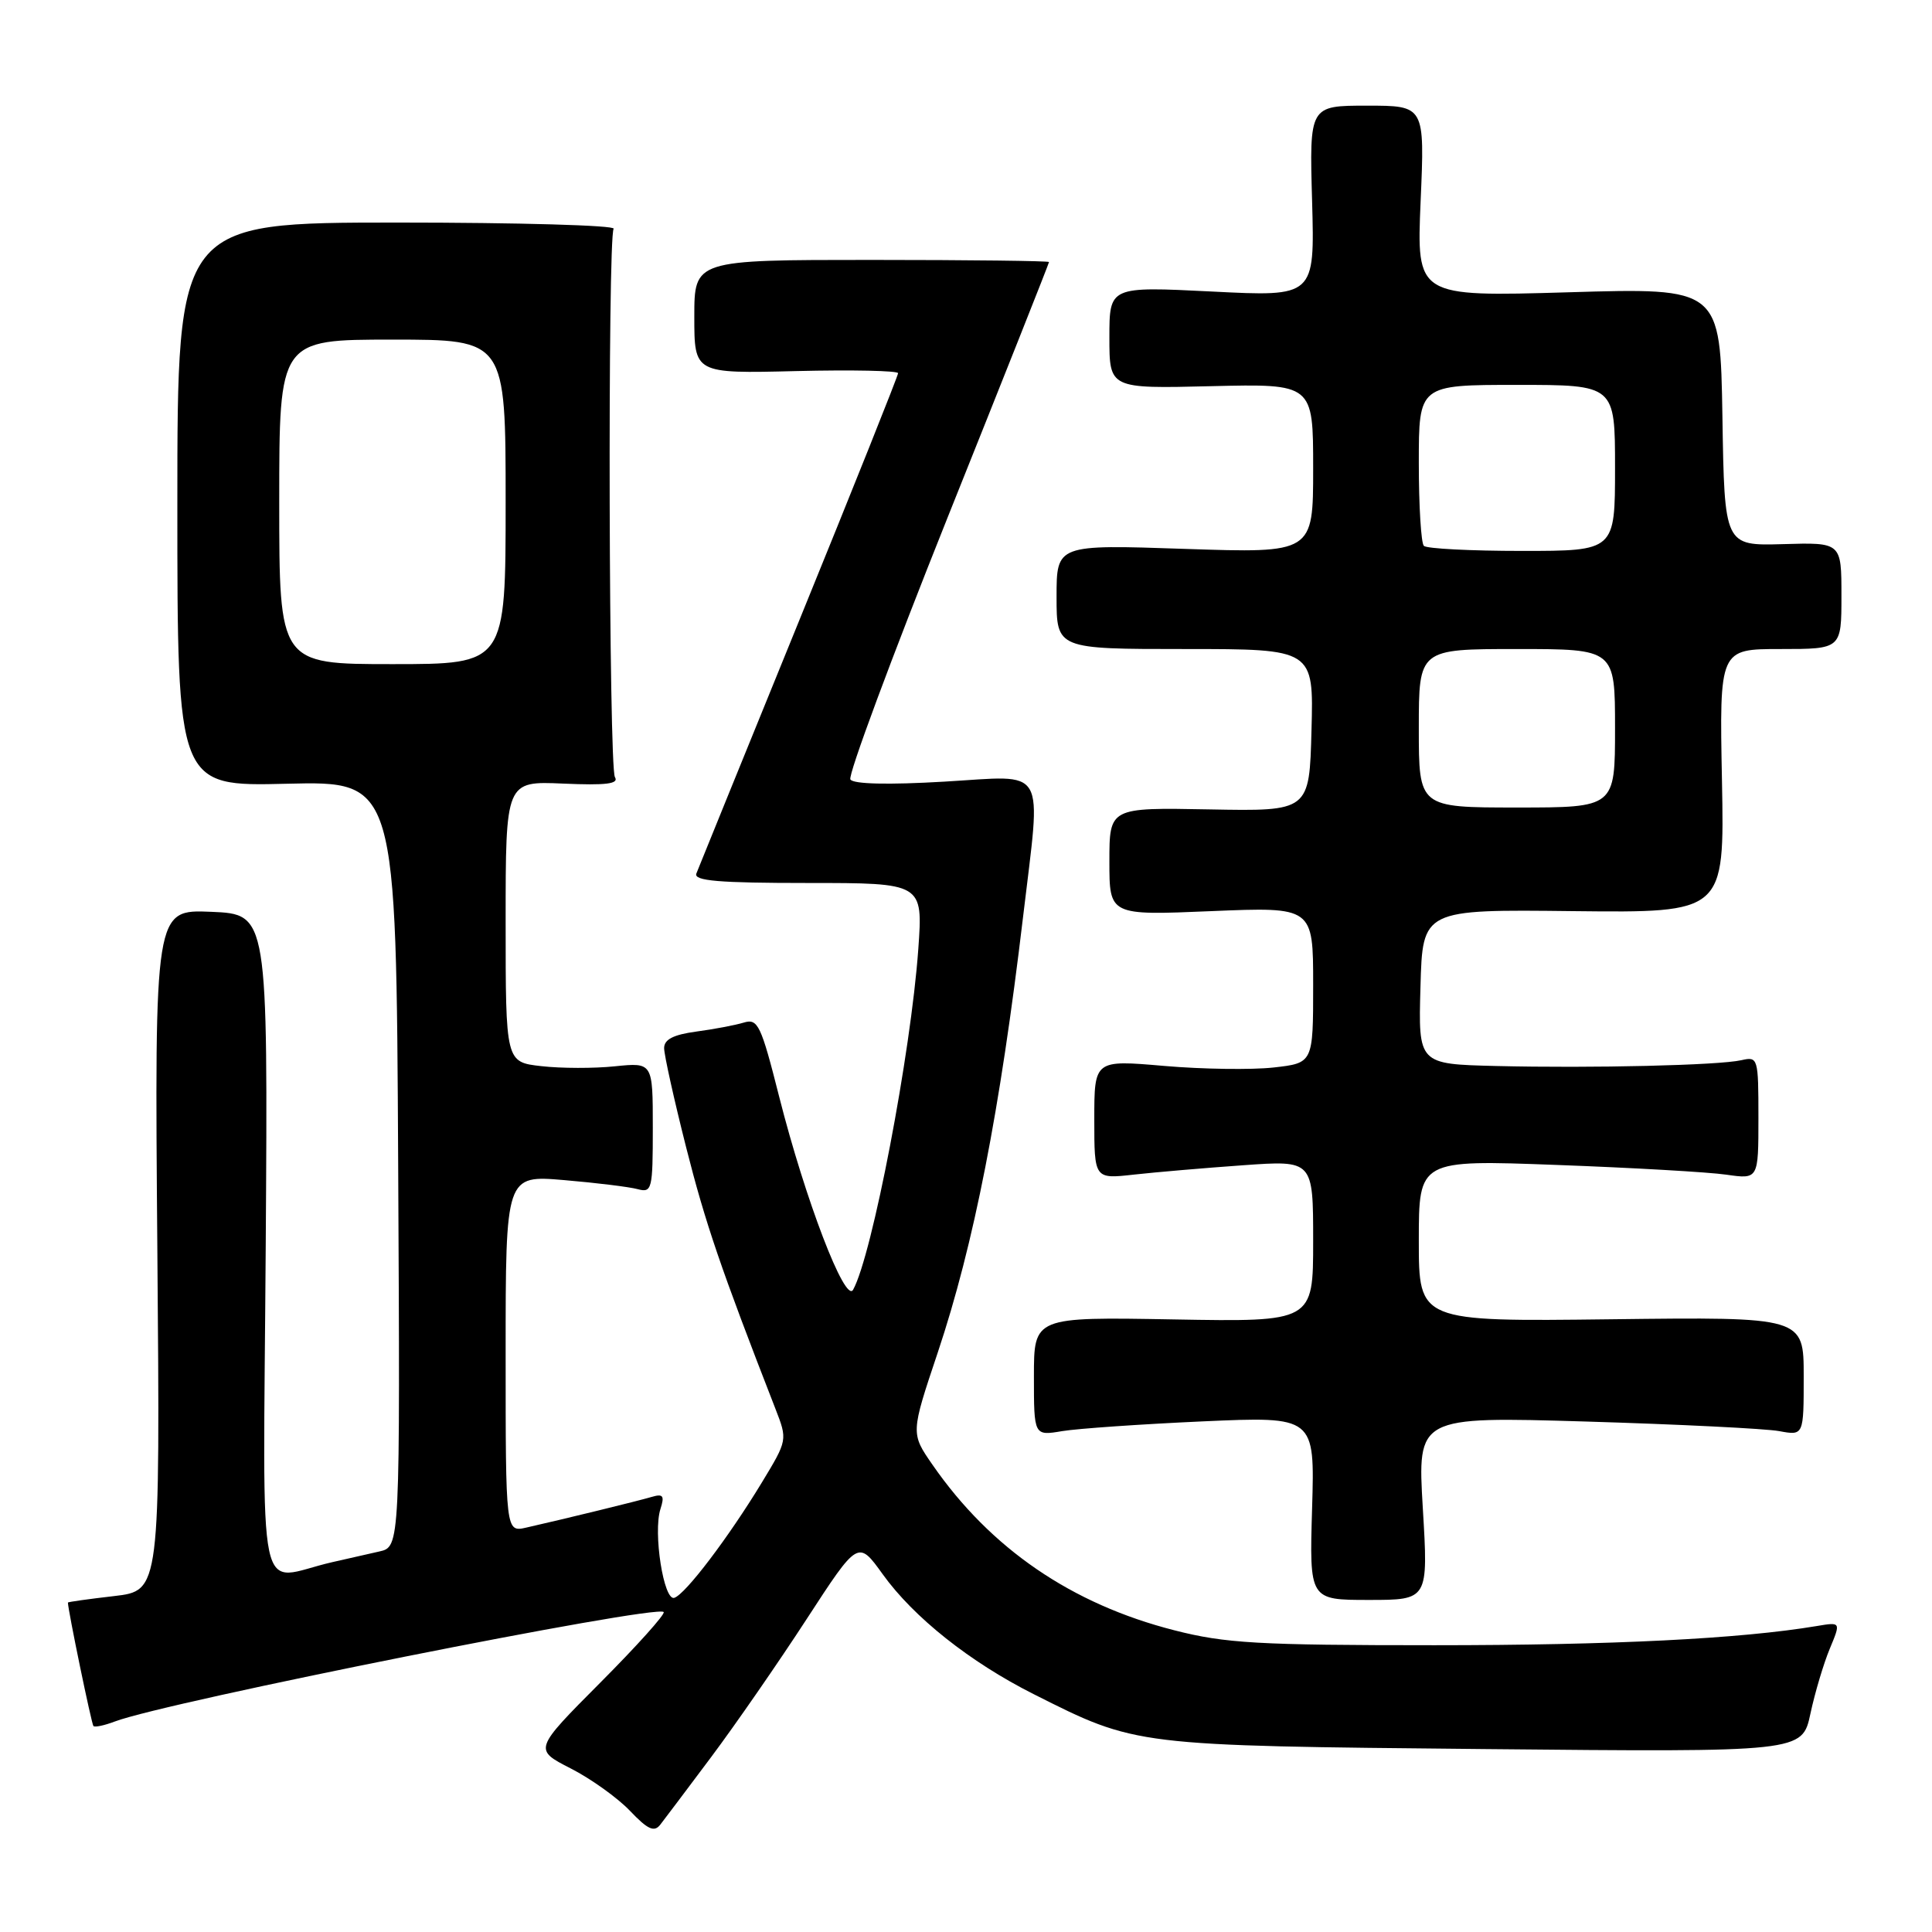 <?xml version="1.0" encoding="UTF-8" standalone="no"?>
<!DOCTYPE svg PUBLIC "-//W3C//DTD SVG 1.1//EN" "http://www.w3.org/Graphics/SVG/1.1/DTD/svg11.dtd" >
<svg xmlns="http://www.w3.org/2000/svg" xmlns:xlink="http://www.w3.org/1999/xlink" version="1.1" viewBox="0 0 256 256">
 <g >
 <path fill="currentColor"
d=" M 94.27 232.77 C 97.44 228.53 103.11 220.34 106.87 214.56 C 113.70 204.06 113.70 204.06 116.96 208.59 C 121.06 214.30 128.52 220.23 136.96 224.48 C 150.63 231.36 150.17 231.31 196.65 231.76 C 238.80 232.17 238.80 232.17 239.89 227.07 C 240.49 224.27 241.65 220.39 242.46 218.45 C 243.93 214.92 243.93 214.92 240.72 215.46 C 230.62 217.15 213.71 218.00 190.05 218.00 C 166.70 218.00 162.34 217.75 155.60 216.02 C 141.99 212.55 131.26 205.20 123.57 194.10 C 120.67 189.92 120.67 189.92 124.26 179.21 C 129.05 164.88 132.50 147.28 135.56 121.50 C 137.98 101.11 138.94 102.77 125.14 103.57 C 117.68 104.01 113.06 103.90 112.68 103.28 C 112.34 102.74 118.13 87.16 125.53 68.65 C 132.94 50.15 139.00 34.88 139.00 34.72 C 139.00 34.57 128.43 34.44 115.50 34.44 C 92.00 34.44 92.00 34.44 92.00 41.97 C 92.00 49.50 92.00 49.50 105.50 49.17 C 112.92 48.99 119.00 49.12 119.00 49.45 C 119.00 49.78 113.10 64.55 105.88 82.27 C 98.66 100.00 92.54 115.06 92.27 115.75 C 91.90 116.72 95.24 117.00 107.04 117.00 C 122.30 117.00 122.30 117.00 121.68 125.75 C 120.69 139.60 115.56 166.37 113.04 170.90 C 111.99 172.77 106.70 158.95 103.25 145.34 C 100.83 135.77 100.42 134.93 98.55 135.50 C 97.42 135.84 94.59 136.38 92.25 136.69 C 89.23 137.10 88.00 137.73 88.00 138.88 C 88.00 139.77 89.31 145.68 90.91 152.00 C 93.46 162.07 95.50 168.06 102.74 186.65 C 104.36 190.81 104.36 190.81 100.93 196.47 C 96.53 203.72 90.83 211.24 89.35 211.72 C 87.95 212.18 86.52 203.07 87.51 199.96 C 88.08 198.19 87.87 197.90 86.35 198.35 C 84.49 198.90 74.88 201.25 69.75 202.41 C 67.00 203.04 67.00 203.04 67.00 179.38 C 67.00 155.71 67.00 155.71 74.75 156.37 C 79.01 156.73 83.40 157.27 84.50 157.57 C 86.39 158.07 86.50 157.62 86.50 149.44 C 86.50 140.78 86.50 140.78 81.48 141.29 C 78.73 141.58 74.34 141.57 71.73 141.27 C 67.00 140.74 67.00 140.74 67.00 122.12 C 67.00 103.50 67.00 103.50 74.61 103.83 C 80.32 104.08 82.04 103.87 81.48 102.97 C 80.67 101.66 80.50 31.61 81.31 30.31 C 81.59 29.86 68.69 29.49 52.66 29.49 C 23.50 29.50 23.50 29.50 23.50 66.85 C 23.50 104.21 23.50 104.21 38.00 103.85 C 52.50 103.50 52.50 103.50 52.76 154.23 C 53.02 204.96 53.02 204.96 50.26 205.58 C 48.74 205.92 45.92 206.56 44.00 207.00 C 33.81 209.33 34.88 214.46 35.21 165.10 C 35.50 121.14 35.50 121.14 27.99 120.82 C 20.48 120.50 20.48 120.50 20.85 165.64 C 21.22 210.78 21.22 210.78 15.11 211.49 C 11.75 211.88 9.00 212.26 9.00 212.35 C 9.00 213.32 12.13 228.46 12.38 228.71 C 12.57 228.90 13.84 228.63 15.21 228.11 C 22.04 225.51 86.91 212.58 87.94 213.60 C 88.19 213.86 84.42 218.06 79.56 222.94 C 70.72 231.82 70.72 231.82 75.61 234.32 C 78.30 235.69 81.84 238.23 83.48 239.95 C 85.82 242.41 86.68 242.81 87.48 241.79 C 88.04 241.07 91.10 237.01 94.27 232.77 Z  M 188.53 199.85 C 187.81 187.70 187.81 187.70 210.15 188.36 C 222.44 188.73 233.96 189.30 235.75 189.63 C 239.00 190.23 239.00 190.23 239.00 182.36 C 239.00 174.50 239.00 174.50 213.50 174.81 C 188.00 175.12 188.00 175.12 188.00 164.40 C 188.00 153.68 188.00 153.68 206.25 154.36 C 216.29 154.73 226.41 155.31 228.75 155.65 C 233.00 156.26 233.00 156.26 233.00 148.11 C 233.00 140.17 232.94 139.98 230.75 140.48 C 227.76 141.16 211.00 141.56 198.22 141.25 C 187.93 141.00 187.93 141.00 188.22 130.75 C 188.50 120.50 188.50 120.50 208.50 120.73 C 228.50 120.95 228.50 120.95 228.17 103.48 C 227.83 86.00 227.83 86.00 235.92 86.00 C 244.00 86.00 244.00 86.00 244.00 78.93 C 244.00 71.87 244.00 71.87 236.25 72.10 C 228.50 72.32 228.50 72.32 228.23 55.23 C 227.95 38.13 227.95 38.13 207.82 38.73 C 187.70 39.32 187.70 39.32 188.24 26.66 C 188.79 14.00 188.79 14.00 181.14 14.00 C 173.50 14.00 173.50 14.00 173.86 26.66 C 174.21 39.32 174.21 39.32 160.61 38.63 C 147.00 37.95 147.00 37.95 147.00 44.72 C 147.00 51.50 147.00 51.50 160.50 51.17 C 174.00 50.85 174.00 50.85 174.00 62.07 C 174.00 73.30 174.00 73.30 157.00 72.73 C 140.00 72.15 140.00 72.15 140.00 79.08 C 140.00 86.00 140.00 86.00 157.03 86.00 C 174.07 86.00 174.07 86.00 173.78 96.75 C 173.50 107.50 173.50 107.50 160.25 107.25 C 147.00 107.00 147.00 107.00 147.00 114.15 C 147.00 121.30 147.00 121.30 160.50 120.73 C 174.00 120.17 174.00 120.17 174.00 130.51 C 174.00 140.86 174.00 140.86 168.75 141.45 C 165.86 141.77 159.34 141.68 154.25 141.24 C 145.00 140.44 145.00 140.44 145.00 148.33 C 145.00 156.23 145.00 156.23 150.25 155.64 C 153.14 155.32 159.66 154.76 164.75 154.40 C 174.00 153.74 174.00 153.74 174.00 164.45 C 174.00 175.16 174.00 175.16 155.50 174.83 C 137.00 174.50 137.00 174.50 137.00 182.38 C 137.00 190.26 137.00 190.26 140.75 189.63 C 142.81 189.29 151.19 188.71 159.36 188.34 C 174.22 187.68 174.22 187.68 173.86 199.84 C 173.50 212.00 173.50 212.00 181.38 212.00 C 189.26 212.00 189.26 212.00 188.53 199.85 Z  M 37.00 66.50 C 37.00 45.00 37.00 45.00 52.00 45.00 C 67.00 45.00 67.00 45.00 67.00 66.50 C 67.00 88.00 67.00 88.00 52.00 88.00 C 37.00 88.00 37.00 88.00 37.00 66.50 Z  M 188.00 96.50 C 188.00 86.00 188.00 86.00 201.00 86.00 C 214.00 86.00 214.00 86.00 214.00 96.50 C 214.00 107.00 214.00 107.00 201.00 107.00 C 188.00 107.00 188.00 107.00 188.00 96.50 Z  M 188.67 72.33 C 188.30 71.97 188.00 67.02 188.00 61.33 C 188.00 51.00 188.00 51.00 201.00 51.00 C 214.00 51.00 214.00 51.00 214.00 62.00 C 214.00 73.00 214.00 73.00 201.67 73.00 C 194.88 73.00 189.03 72.70 188.67 72.33 Z "/>
</g>
</svg>